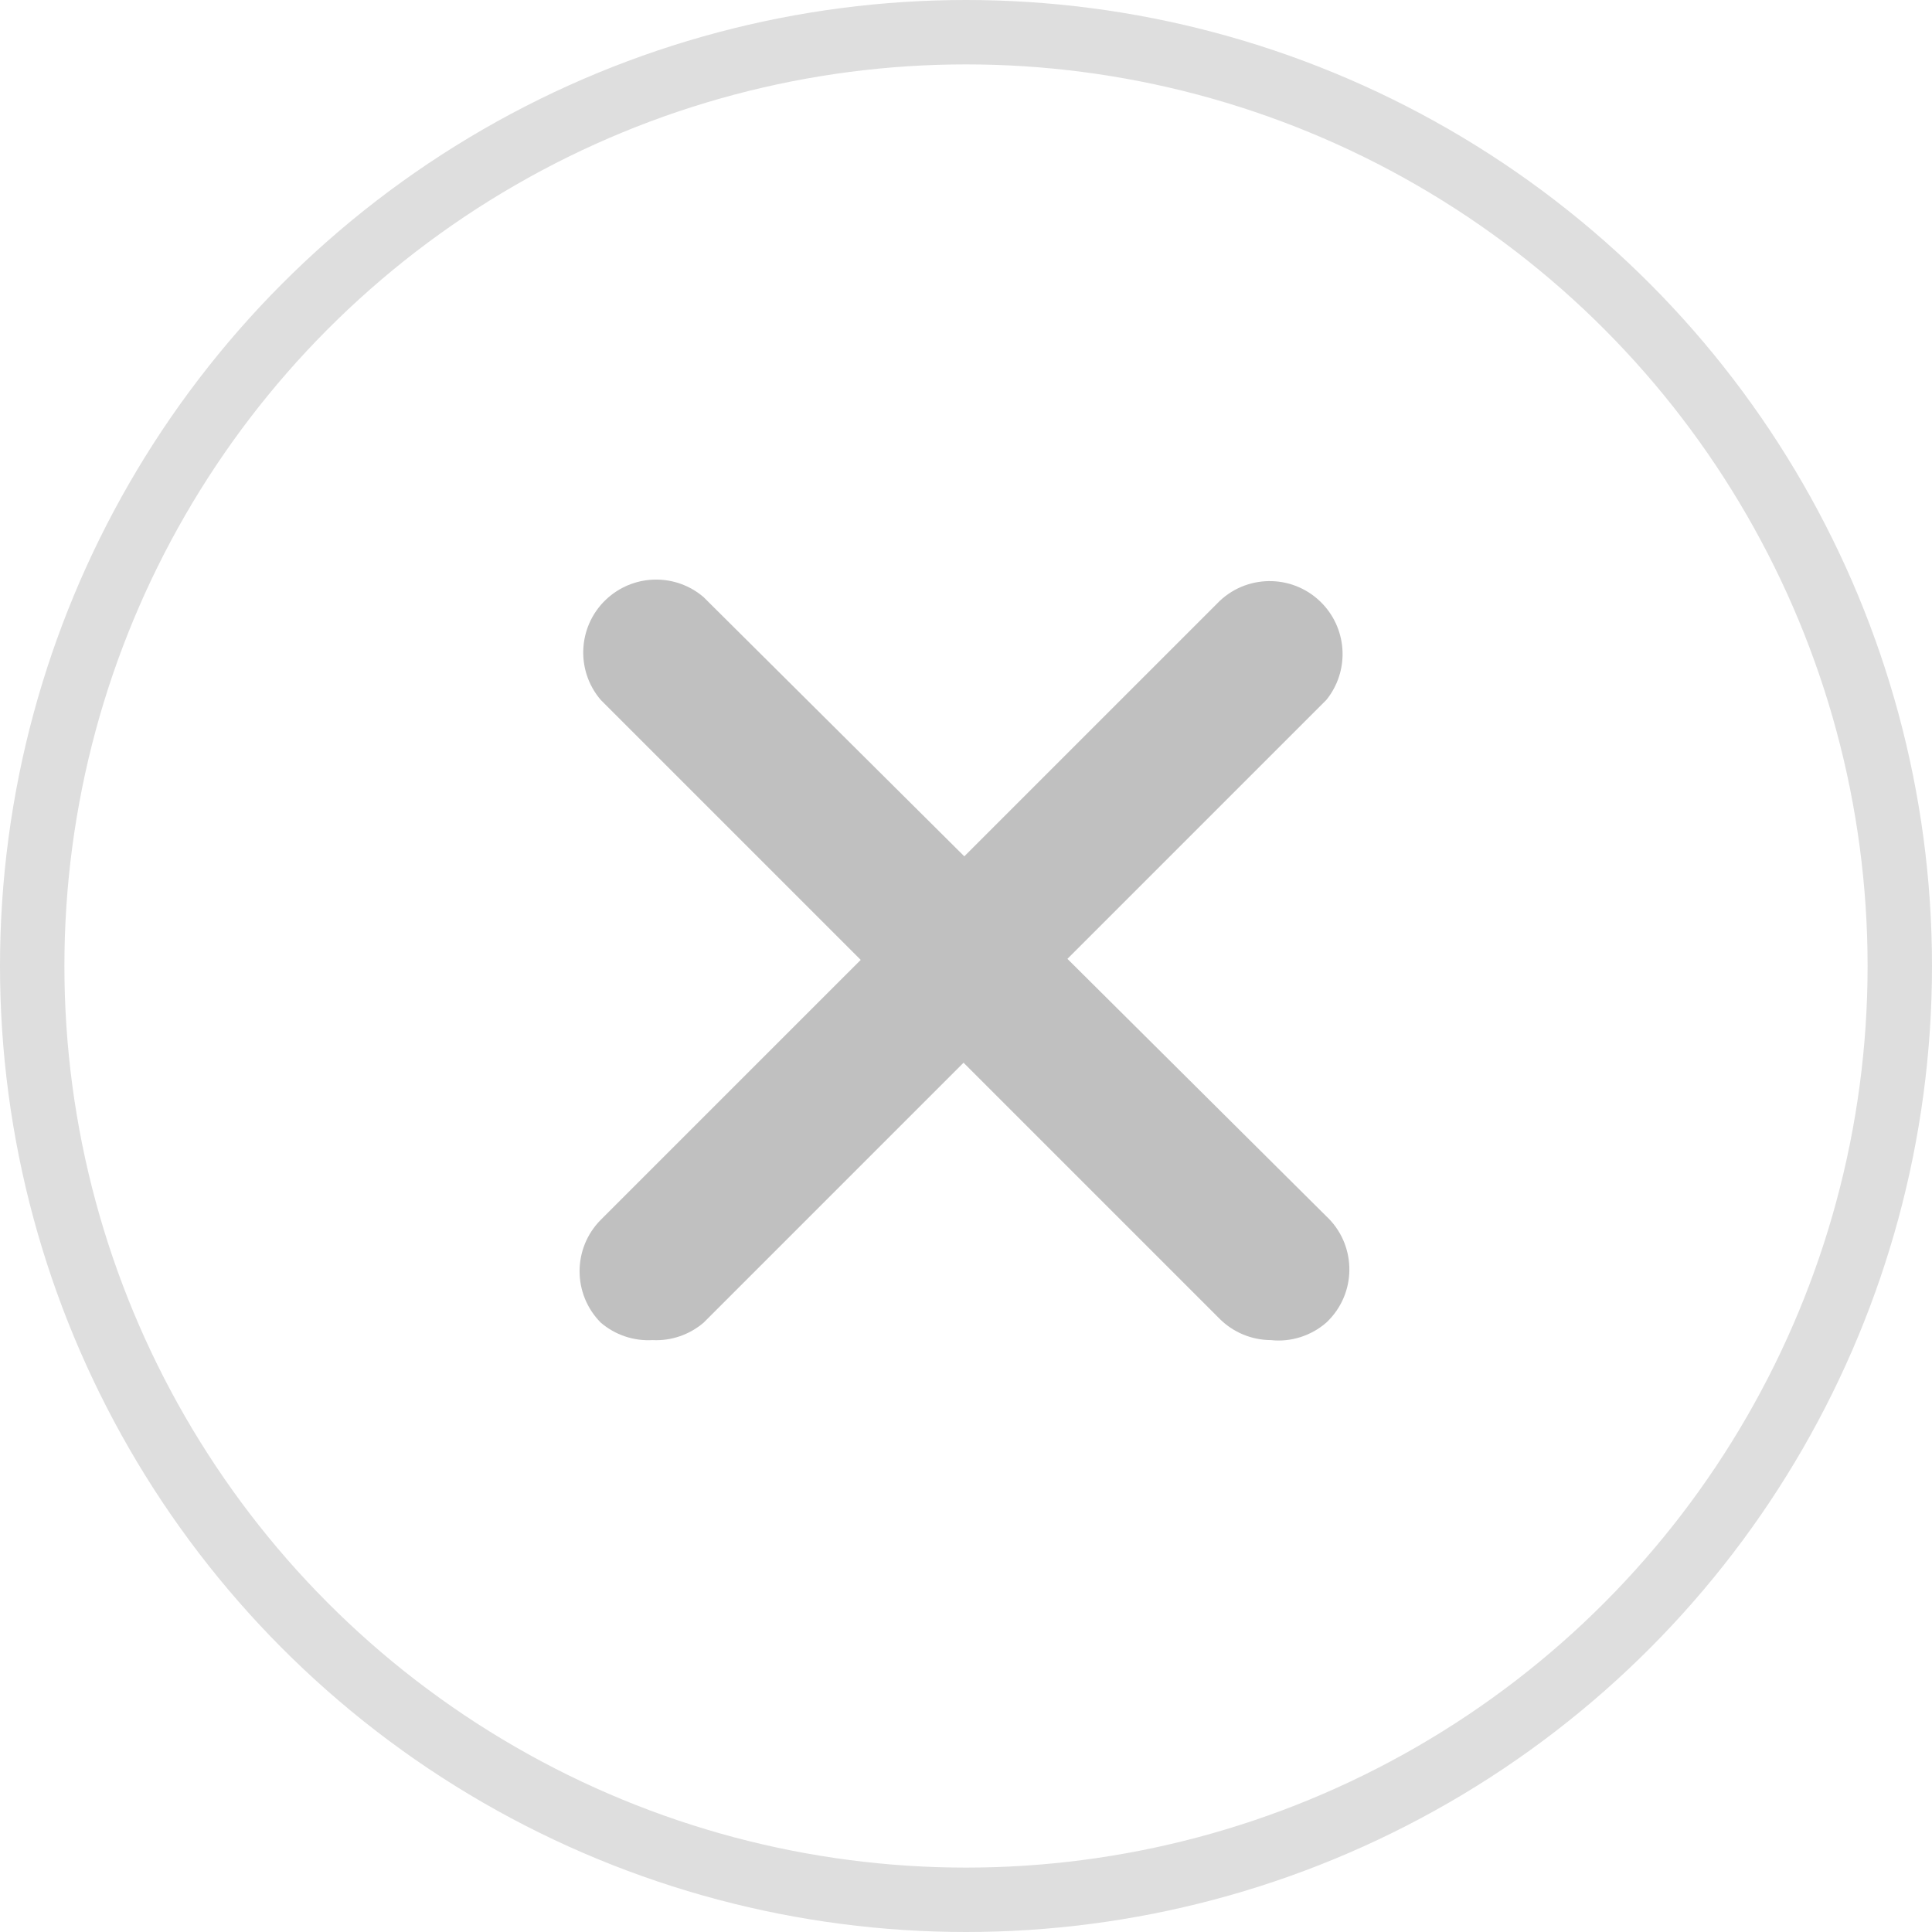 <svg width="30" height="30" viewBox="0 0 30 30" fill="none" xmlns="http://www.w3.org/2000/svg">
<circle cx="15" cy="15" r="14.5" stroke="#DEDEDE"/>
<path d="M10.133 20.809C9.84 20.826 9.552 20.729 9.329 20.538C8.89 20.096 8.89 19.383 9.329 18.941L18.942 9.329C19.398 8.902 20.115 8.925 20.542 9.382C20.928 9.795 20.951 10.429 20.595 10.869L10.926 20.538C10.706 20.726 10.422 20.824 10.133 20.809Z" fill="#C0C0C0"/>
<path d="M19.734 20.809C19.437 20.808 19.152 20.69 18.941 20.481L9.329 10.869C8.922 10.394 8.977 9.679 9.452 9.272C9.876 8.909 10.502 8.909 10.925 9.272L20.594 18.885C21.051 19.312 21.075 20.029 20.647 20.485C20.63 20.503 20.613 20.521 20.594 20.538C20.477 20.64 20.34 20.716 20.192 20.763C20.044 20.81 19.888 20.826 19.734 20.809Z" fill="#C0C0C0"/>
</svg>

